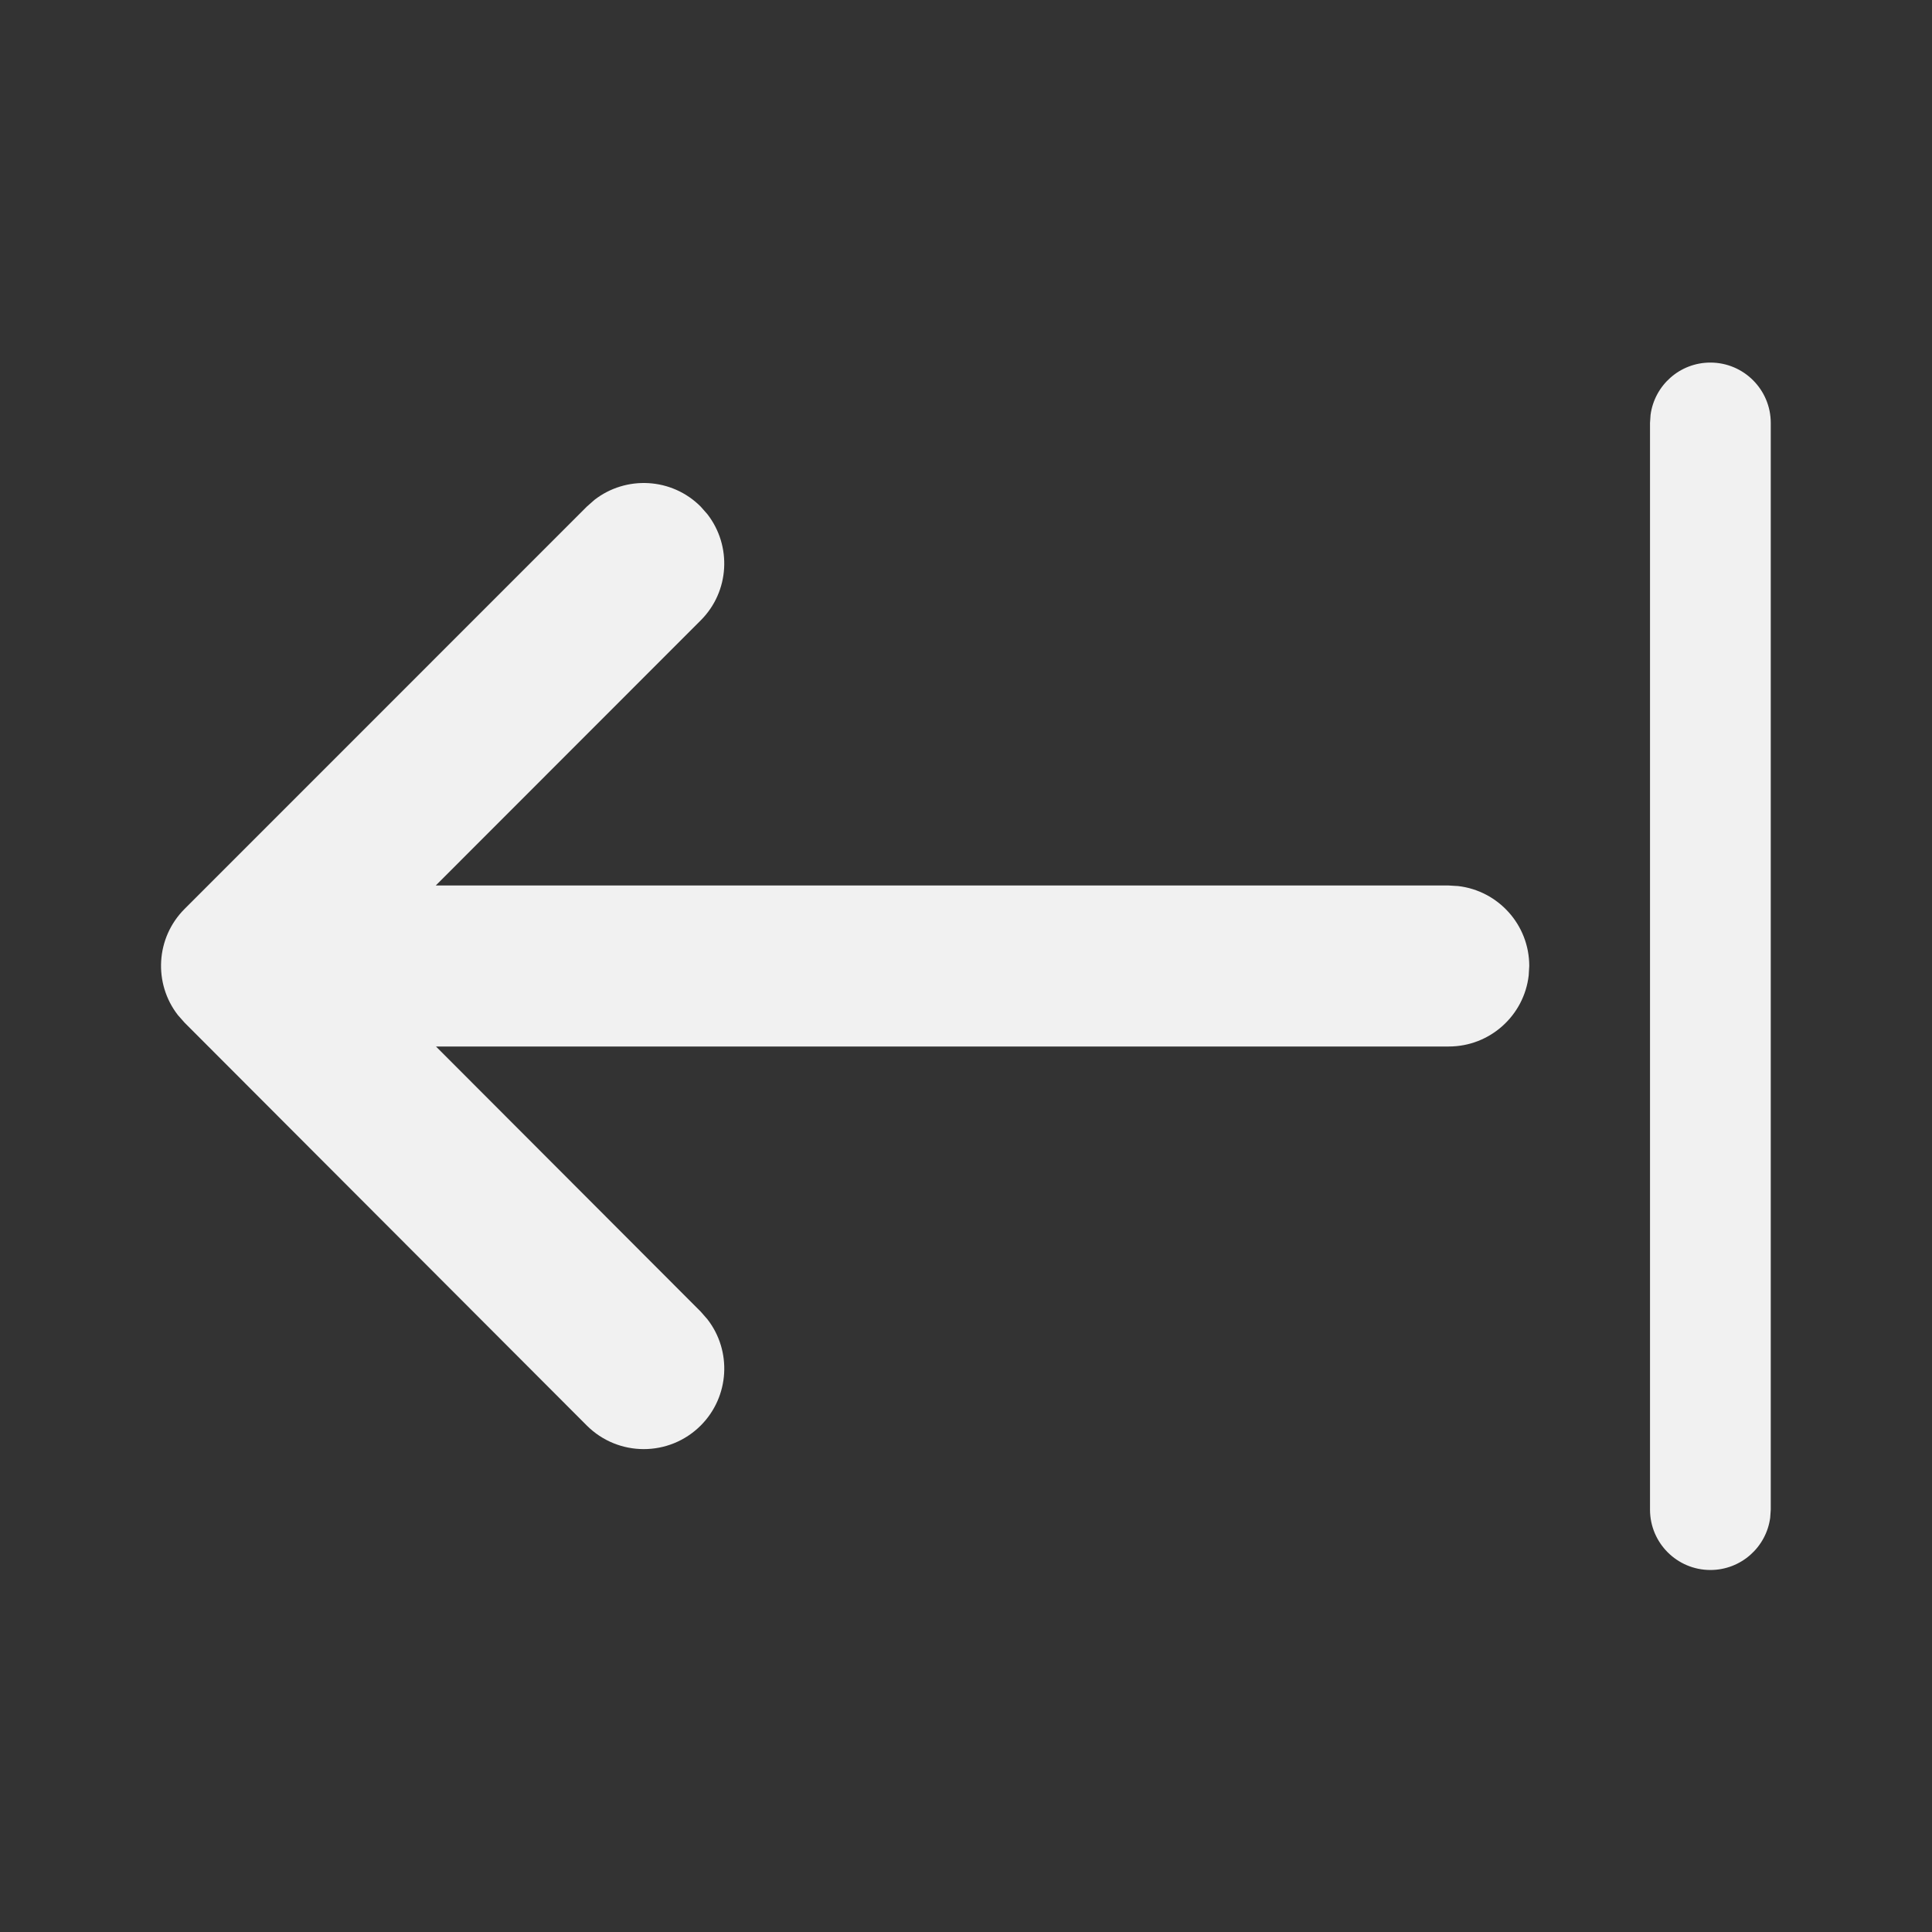 <svg width="24" height="24" viewBox="0 0 24 24" fill="none" xmlns="http://www.w3.org/2000/svg">
<rect x="0" y="0" width="24" height="24" fill="#333333" stroke="none"/>
<path d="M21.247 4.504C20.867 4.504 20.554 4.786 20.504 5.152L20.497 5.254V18.753C20.497 19.167 20.833 19.503 21.247 19.503C21.627 19.503 21.941 19.22 21.99 18.854L21.997 18.753V5.254C21.997 4.84 21.661 4.504 21.247 4.504ZM8.787 6.387L8.704 6.293C8.344 5.932 7.776 5.905 7.384 6.21L7.29 6.293L2.293 11.291C1.933 11.651 1.905 12.218 2.21 12.61L2.293 12.704L7.289 17.708C7.68 18.099 8.313 18.099 8.704 17.709C9.064 17.349 9.093 16.781 8.788 16.389L8.705 16.294L5.416 13L17.997 13C18.51 13 18.933 12.614 18.99 12.117L18.997 12C18.997 11.487 18.611 11.065 18.114 11.007L17.997 11L5.413 11L8.704 7.707C9.065 7.347 9.092 6.779 8.787 6.387L8.704 6.293L8.787 6.387Z" fill="#F1F1F1"/>
</svg>
